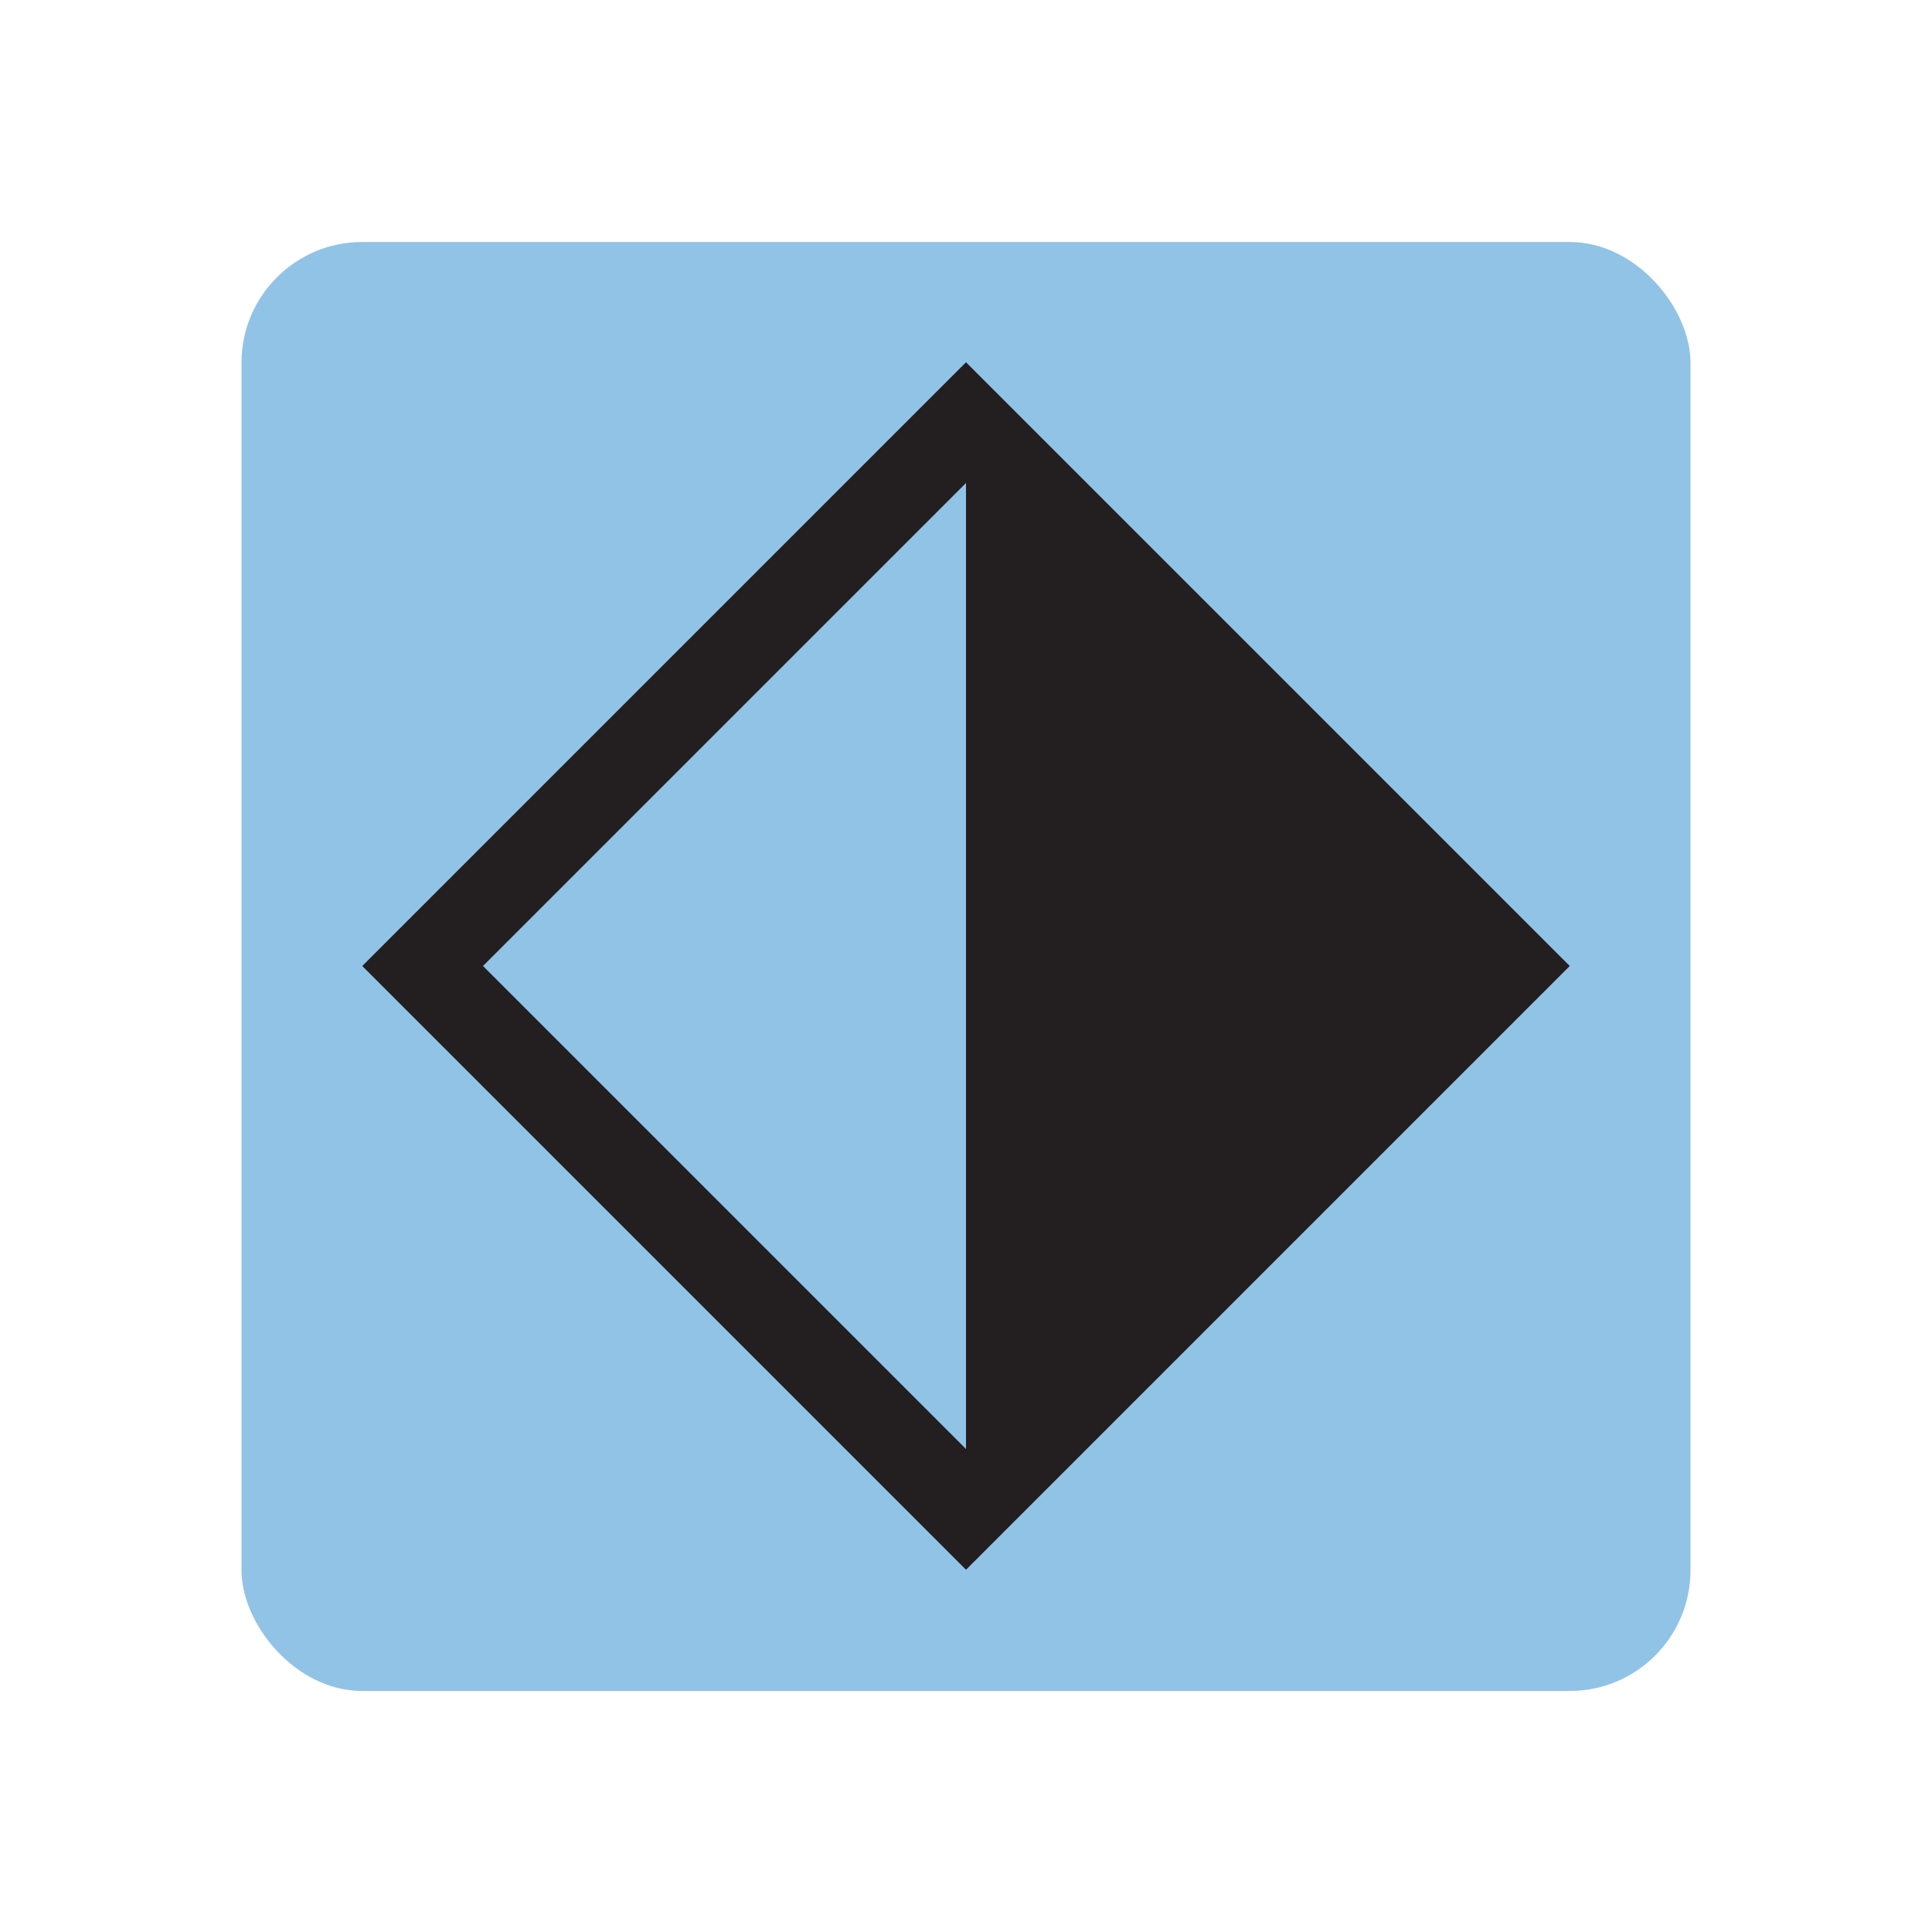 <?xml version="1.0" encoding="UTF-8"?><svg id="bool" xmlns="http://www.w3.org/2000/svg" viewBox="0 0 32 32"><defs><style>.cls-1{fill:none;}.cls-2{fill:#91c3e7;}.cls-3{fill:#231f20;}</style></defs><rect class="cls-2" x="4" y="4.008" width="24" height="24" rx="2" ry="2"/><rect class="cls-1" width="32" height="32"/><path class="cls-3" d="M16,6L6,16l10,10,10-10L16,6Zm0,18l-8-8,8-8v16Z"/></svg>